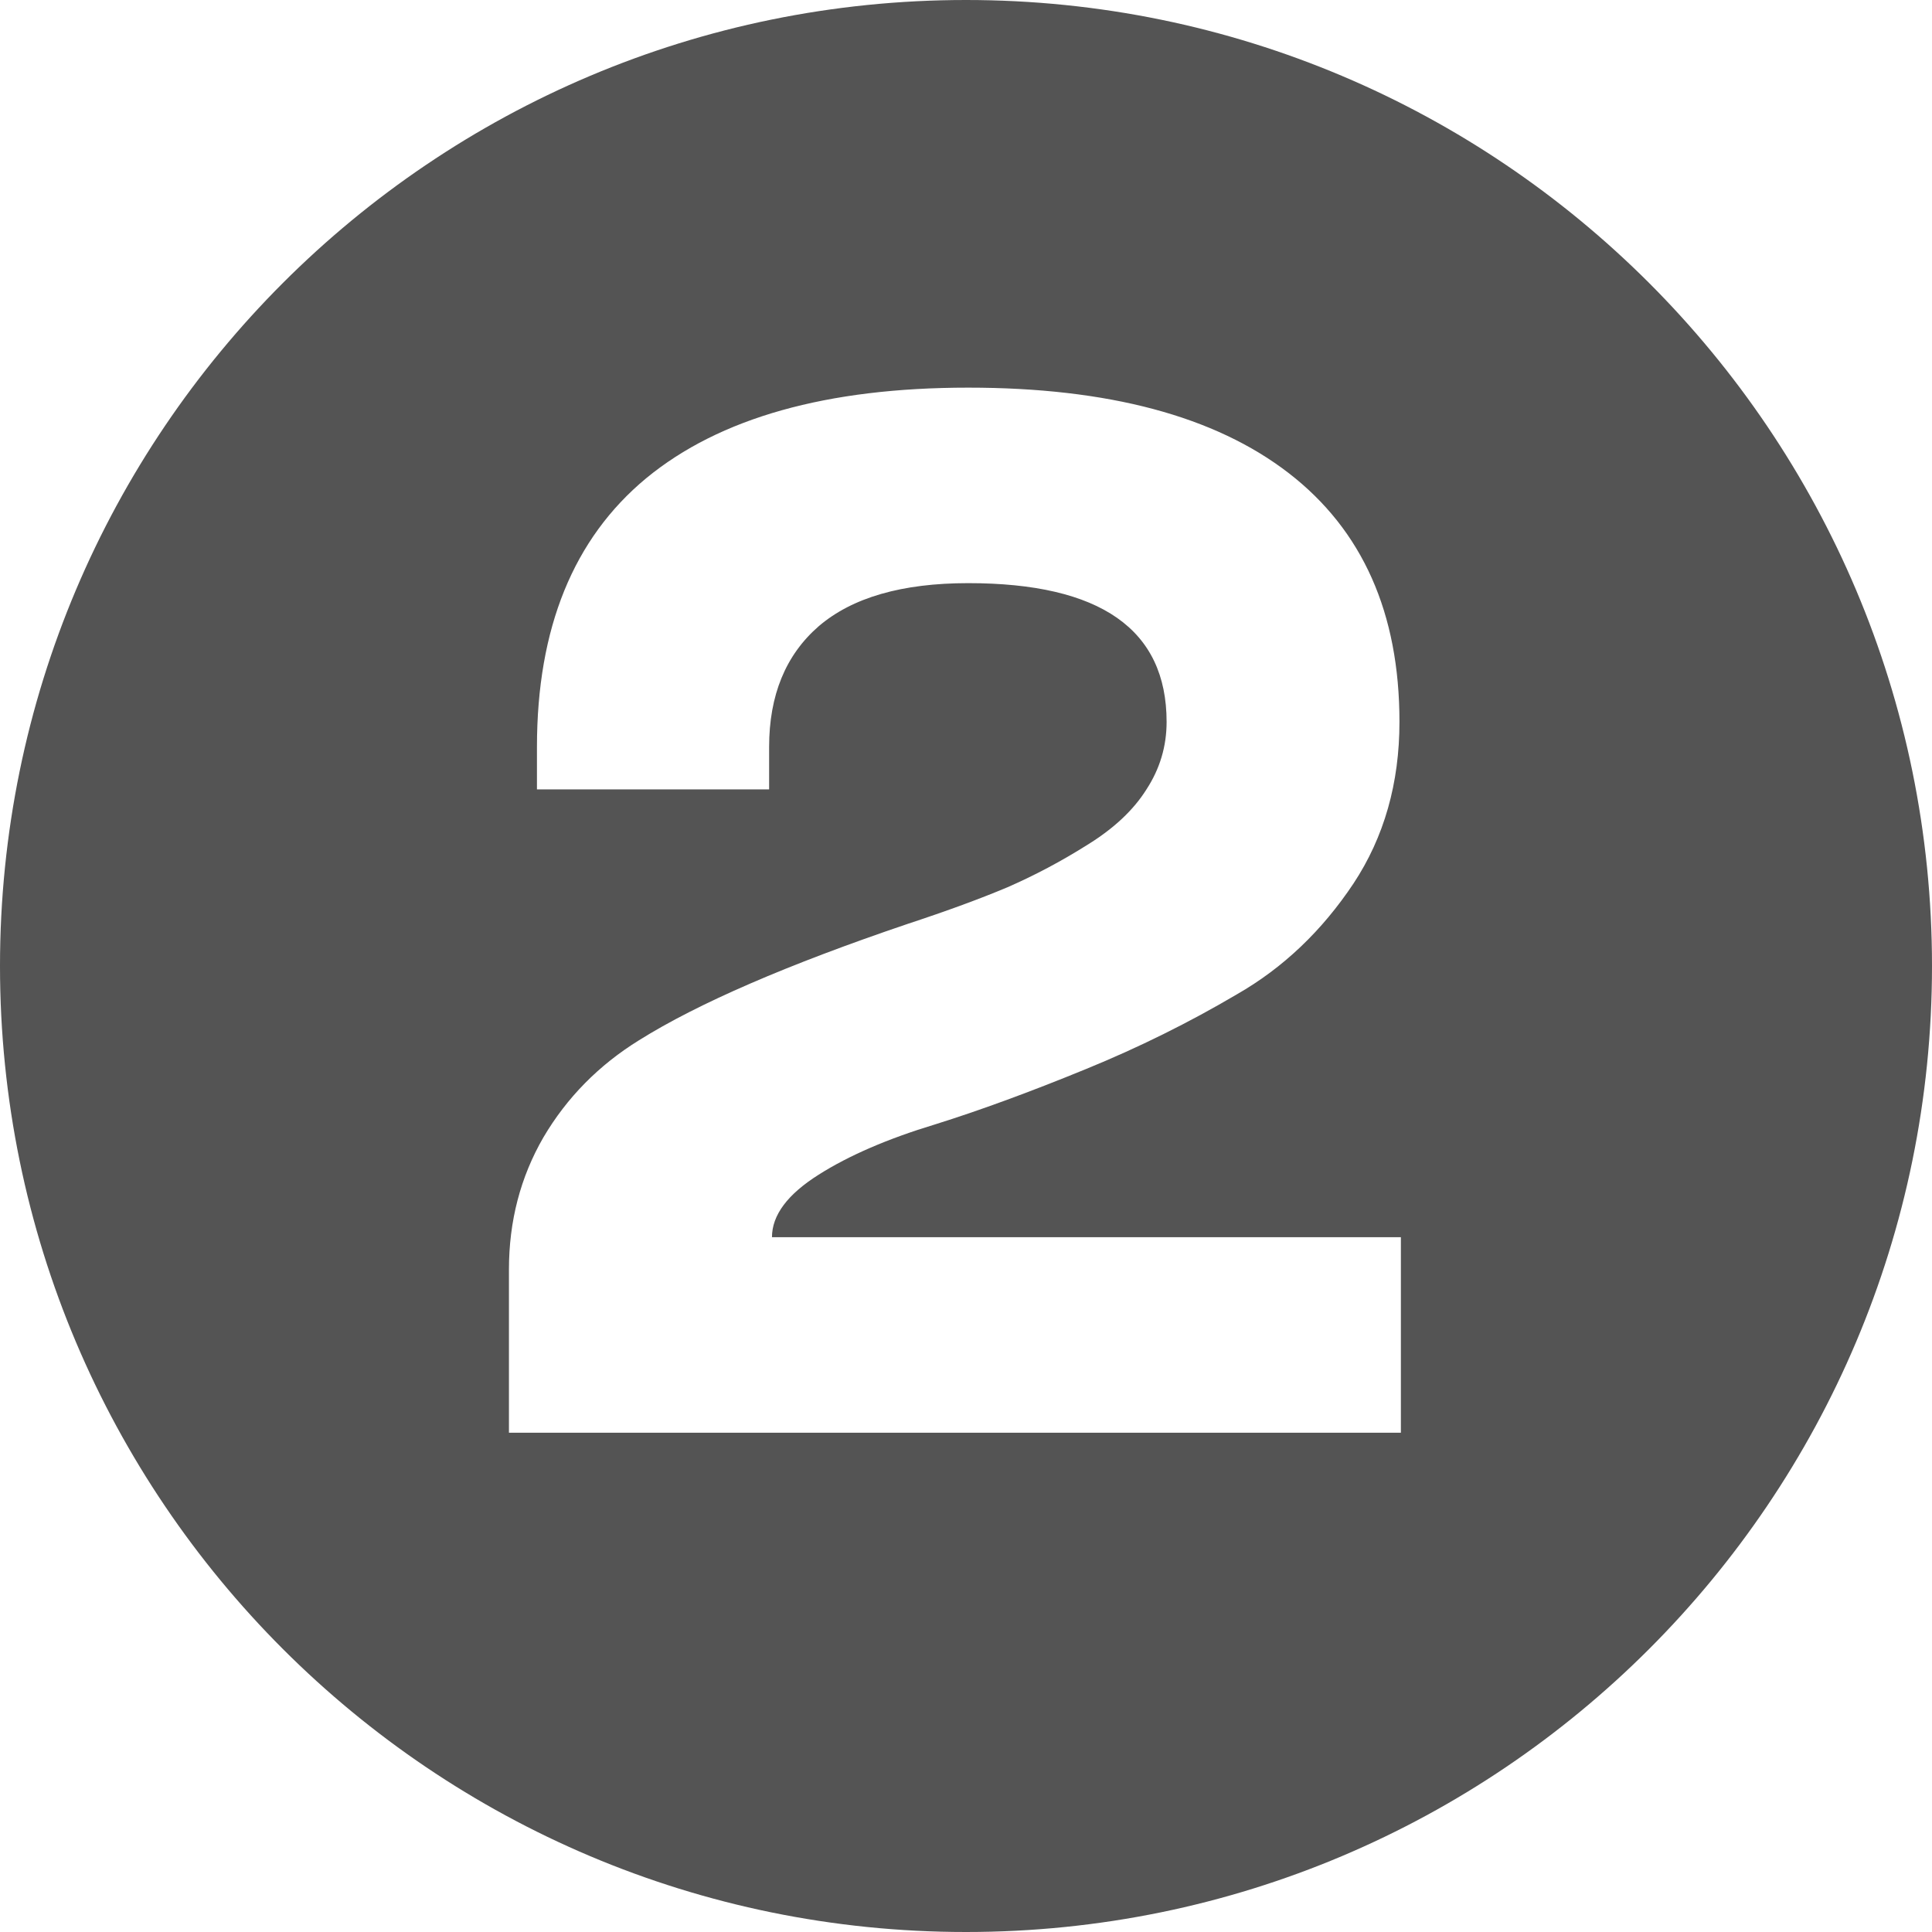 <svg width="42" height="42" viewBox="0 0 42 42" fill="none" xmlns="http://www.w3.org/2000/svg">
<path fill-rule="evenodd" clip-rule="evenodd" d="M21 42C32.598 42 42 32.598 42 21C42 9.402 32.598 0 21 0C9.402 0 0 9.402 0 21C0 32.598 9.402 42 21 42ZM11.064 31.146H30.454V26.896H16.782C16.782 26.416 17.121 25.963 17.798 25.536C18.454 25.12 19.298 24.755 20.329 24.443C21.298 24.14 22.392 23.739 23.611 23.239C24.756 22.771 25.85 22.229 26.892 21.614C27.892 21.041 28.736 20.239 29.423 19.208C30.09 18.198 30.423 17.026 30.423 15.693C30.423 13.328 29.621 11.526 28.017 10.286C26.413 9.047 24.09 8.427 21.048 8.427C17.975 8.427 15.642 9.083 14.048 10.396C12.465 11.708 11.673 13.656 11.673 16.239V17.161H16.72V16.239C16.72 15.114 17.079 14.239 17.798 13.614C18.527 12.989 19.611 12.677 21.048 12.677C23.923 12.677 25.361 13.682 25.361 15.693C25.361 16.224 25.215 16.713 24.923 17.161C24.642 17.609 24.215 18.01 23.642 18.364C23.079 18.719 22.501 19.026 21.907 19.286C21.314 19.536 20.59 19.802 19.736 20.083C17.121 20.969 15.173 21.812 13.892 22.614C13.017 23.156 12.324 23.859 11.814 24.724C11.314 25.588 11.064 26.547 11.064 27.599V31.146Z" fill="#545454"/>
</svg>
